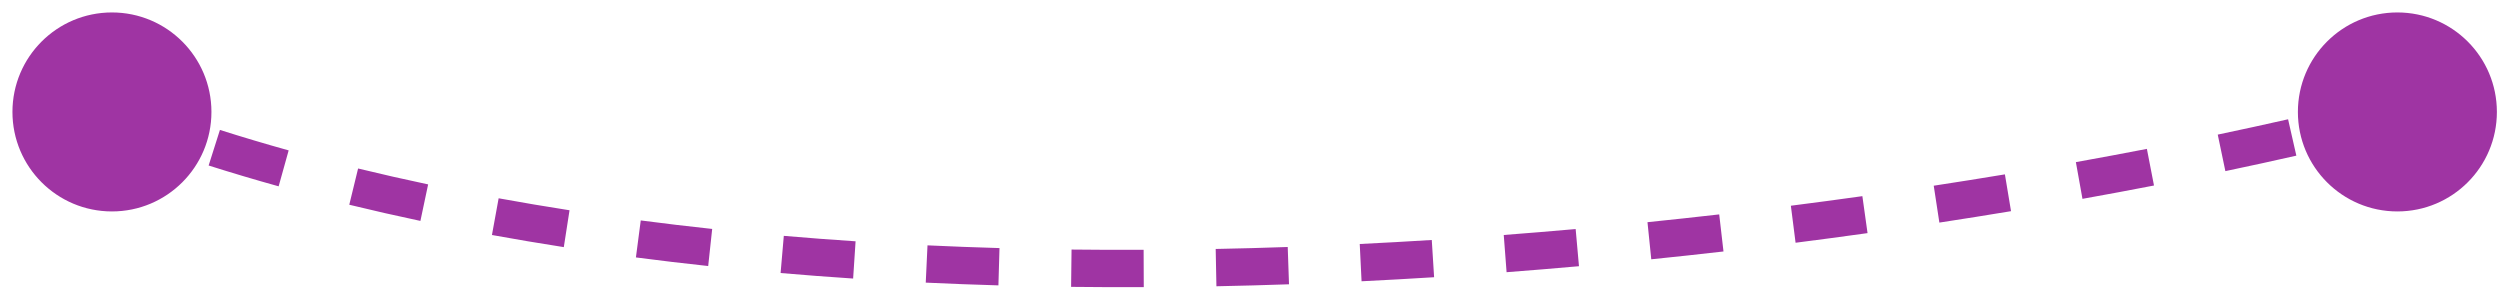 <svg width="134" height="16" viewBox="0 0 134 16" fill="none" xmlns="http://www.w3.org/2000/svg">
<path d="M133.833 6C133.833 8.946 131.446 11.333 128.5 11.333C125.554 11.333 123.167 8.946 123.167 6C123.167 3.054 125.554 0.667 128.5 0.667C131.446 0.667 133.833 3.054 133.833 6ZM11.333 6C11.333 8.946 8.946 11.333 6 11.333C3.054 11.333 0.667 8.946 0.667 6C0.667 3.054 3.054 0.667 6 0.667C8.946 0.667 11.333 3.054 11.333 6ZM128.752 6.968C128.147 7.125 127.522 7.284 126.876 7.444L126.395 5.503C127.033 5.345 127.651 5.188 128.248 5.032L128.752 6.968ZM123.084 8.343C121.868 8.619 120.599 8.896 119.28 9.172L118.871 7.215C120.178 6.941 121.436 6.666 122.641 6.393L123.084 8.343ZM115.454 9.943C114.211 10.184 112.932 10.423 111.62 10.658L111.267 8.69C112.57 8.456 113.839 8.219 115.073 7.98L115.454 9.943ZM107.791 11.319C106.535 11.527 105.254 11.732 103.95 11.931L103.648 9.954C104.944 9.756 106.216 9.553 107.463 9.346L107.791 11.319ZM100.1 12.495C98.833 12.672 97.546 12.845 96.243 13.011L95.99 11.027C97.285 10.862 98.563 10.691 99.823 10.514L100.1 12.495ZM92.379 13.479C91.102 13.625 89.812 13.765 88.508 13.898L88.305 11.909C89.6 11.776 90.882 11.637 92.15 11.492L92.379 13.479ZM84.633 14.269C83.35 14.383 82.056 14.49 80.753 14.59L80.601 12.595C81.895 12.497 83.181 12.39 84.455 12.277L84.633 14.269ZM76.868 14.859C75.579 14.94 74.283 15.012 72.98 15.076L72.882 13.078C74.176 13.015 75.463 12.943 76.743 12.863L76.868 14.859ZM69.091 15.238C67.799 15.283 66.501 15.318 65.2 15.344L65.161 13.344C66.452 13.319 67.74 13.284 69.022 13.239L69.091 15.238ZM61.306 15.39C60.01 15.396 58.711 15.391 57.411 15.376L57.435 13.376C58.724 13.391 60.012 13.396 61.298 13.39L61.306 15.39ZM53.515 15.296C52.217 15.258 50.918 15.21 49.62 15.149L49.714 13.151C50.999 13.211 52.286 13.26 53.573 13.297L53.515 15.296ZM45.728 14.93C44.43 14.844 43.133 14.746 41.84 14.634L42.012 12.642C43.291 12.752 44.574 12.849 45.859 12.934L45.728 14.93ZM37.959 14.259C36.663 14.12 35.371 13.966 34.085 13.798L34.344 11.815C35.615 11.981 36.891 12.133 38.173 12.271L37.959 14.259ZM30.22 13.246C28.929 13.045 27.645 12.828 26.368 12.596L26.727 10.628C27.986 10.858 29.253 11.071 30.527 11.27L30.22 13.246ZM22.534 11.841C21.253 11.57 19.981 11.281 18.721 10.974L19.194 9.031C20.434 9.333 21.686 9.617 22.948 9.884L22.534 11.841ZM14.935 9.987C13.671 9.635 12.42 9.263 11.183 8.871L11.788 6.964C13.002 7.349 14.23 7.715 15.472 8.061L14.935 9.987ZM7.472 7.615C6.858 7.393 6.248 7.166 5.642 6.934L6.358 5.066C6.951 5.294 7.549 5.516 8.151 5.733L7.472 7.615Z" fill="#9F34A3"/>
</svg>
